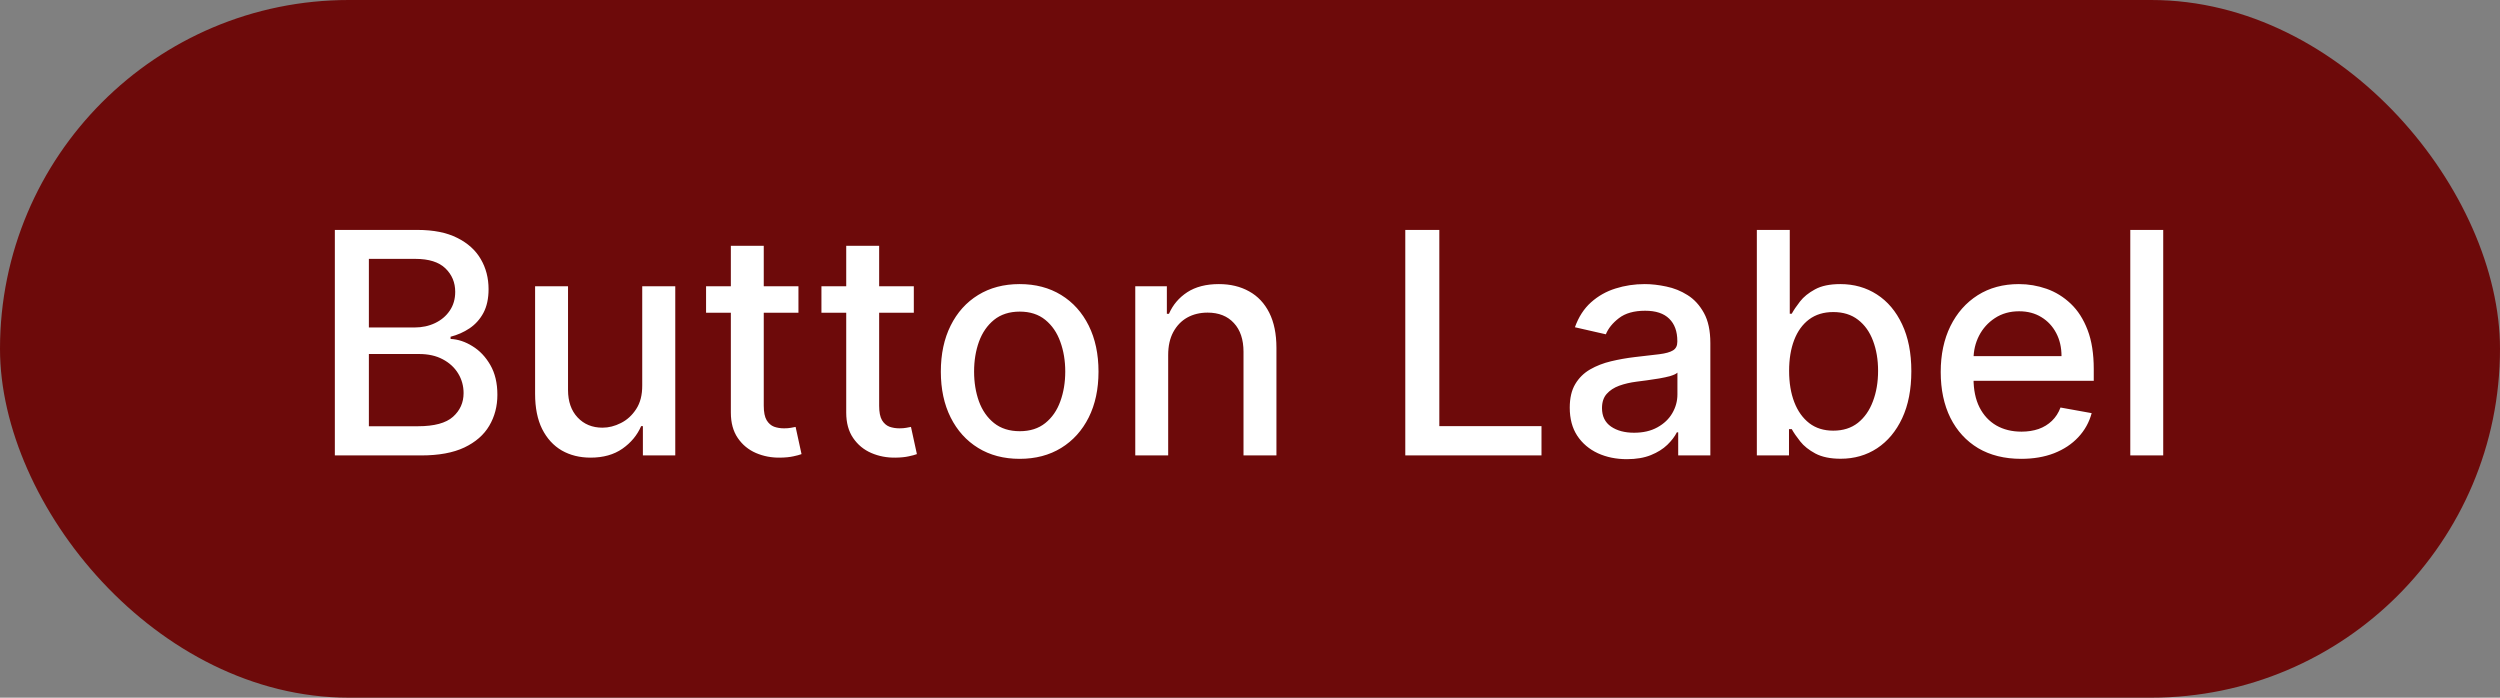 <svg width="129" height="36" viewBox="0 0 129 36" fill="none" xmlns="http://www.w3.org/2000/svg">
<rect x="0" y="0" width="129" height="36" fill="#808080" stroke="none"/>
<rect width="129" height="36" rx="18" fill="#6D0A0A"/>
<path d="M17.278 23.5V11.864H21.54C22.366 11.864 23.049 12 23.591 12.273C24.133 12.542 24.538 12.907 24.807 13.369C25.076 13.828 25.21 14.345 25.21 14.921C25.21 15.405 25.121 15.814 24.943 16.148C24.765 16.477 24.526 16.742 24.227 16.943C23.932 17.14 23.606 17.284 23.25 17.375V17.489C23.636 17.508 24.013 17.633 24.381 17.864C24.752 18.091 25.059 18.415 25.301 18.835C25.544 19.256 25.665 19.767 25.665 20.369C25.665 20.964 25.525 21.498 25.244 21.972C24.968 22.441 24.54 22.814 23.96 23.091C23.381 23.364 22.64 23.5 21.739 23.5H17.278ZM19.034 21.994H21.568C22.409 21.994 23.011 21.831 23.375 21.506C23.739 21.18 23.921 20.773 23.921 20.284C23.921 19.917 23.828 19.579 23.642 19.273C23.456 18.966 23.191 18.722 22.847 18.54C22.506 18.358 22.1 18.267 21.631 18.267H19.034V21.994ZM19.034 16.898H21.386C21.78 16.898 22.134 16.822 22.449 16.671C22.767 16.519 23.019 16.307 23.204 16.034C23.394 15.758 23.489 15.432 23.489 15.057C23.489 14.576 23.32 14.172 22.983 13.847C22.646 13.521 22.129 13.358 21.432 13.358H19.034V16.898ZM33.139 19.881V14.773H34.844V23.5H33.173V21.989H33.082C32.882 22.454 32.56 22.843 32.117 23.153C31.677 23.46 31.13 23.614 30.474 23.614C29.914 23.614 29.418 23.491 28.986 23.244C28.558 22.994 28.221 22.625 27.974 22.136C27.732 21.648 27.611 21.044 27.611 20.324V14.773H29.31V20.119C29.31 20.714 29.474 21.188 29.804 21.54C30.134 21.892 30.562 22.068 31.088 22.068C31.406 22.068 31.723 21.989 32.037 21.829C32.355 21.671 32.618 21.43 32.827 21.108C33.039 20.786 33.143 20.377 33.139 19.881ZM41.2 14.773V16.136H36.433V14.773H41.2ZM37.712 12.682H39.41V20.938C39.41 21.267 39.46 21.515 39.558 21.682C39.657 21.845 39.784 21.956 39.939 22.017C40.098 22.074 40.27 22.102 40.456 22.102C40.592 22.102 40.712 22.093 40.814 22.074C40.916 22.055 40.996 22.04 41.053 22.028L41.359 23.432C41.261 23.47 41.121 23.508 40.939 23.546C40.757 23.587 40.53 23.61 40.257 23.614C39.81 23.621 39.394 23.542 39.007 23.375C38.621 23.208 38.308 22.951 38.07 22.602C37.831 22.254 37.712 21.816 37.712 21.29V12.682ZM47.153 14.773V16.136H42.386V14.773H47.153ZM43.665 12.682H45.364V20.938C45.364 21.267 45.413 21.515 45.511 21.682C45.61 21.845 45.737 21.956 45.892 22.017C46.051 22.074 46.224 22.102 46.409 22.102C46.545 22.102 46.665 22.093 46.767 22.074C46.869 22.055 46.949 22.04 47.006 22.028L47.312 23.432C47.214 23.47 47.074 23.508 46.892 23.546C46.71 23.587 46.483 23.61 46.21 23.614C45.763 23.621 45.347 23.542 44.96 23.375C44.574 23.208 44.261 22.951 44.023 22.602C43.784 22.254 43.665 21.816 43.665 21.29V12.682ZM52.615 23.676C51.797 23.676 51.083 23.489 50.473 23.114C49.863 22.739 49.39 22.214 49.053 21.54C48.715 20.866 48.547 20.078 48.547 19.176C48.547 18.271 48.715 17.479 49.053 16.801C49.39 16.123 49.863 15.597 50.473 15.222C51.083 14.847 51.797 14.659 52.615 14.659C53.433 14.659 54.147 14.847 54.757 15.222C55.367 15.597 55.84 16.123 56.178 16.801C56.515 17.479 56.683 18.271 56.683 19.176C56.683 20.078 56.515 20.866 56.178 21.54C55.84 22.214 55.367 22.739 54.757 23.114C54.147 23.489 53.433 23.676 52.615 23.676ZM52.621 22.25C53.151 22.25 53.59 22.11 53.939 21.829C54.287 21.549 54.545 21.176 54.712 20.71C54.882 20.244 54.967 19.731 54.967 19.171C54.967 18.614 54.882 18.102 54.712 17.636C54.545 17.167 54.287 16.79 53.939 16.506C53.59 16.222 53.151 16.079 52.621 16.079C52.087 16.079 51.644 16.222 51.291 16.506C50.943 16.79 50.683 17.167 50.513 17.636C50.346 18.102 50.263 18.614 50.263 19.171C50.263 19.731 50.346 20.244 50.513 20.71C50.683 21.176 50.943 21.549 51.291 21.829C51.644 22.11 52.087 22.25 52.621 22.25ZM60.278 18.318V23.5H58.58V14.773H60.21V16.193H60.318C60.519 15.731 60.833 15.36 61.261 15.079C61.693 14.799 62.237 14.659 62.892 14.659C63.487 14.659 64.008 14.784 64.454 15.034C64.901 15.28 65.248 15.648 65.494 16.136C65.74 16.625 65.864 17.229 65.864 17.949V23.5H64.165V18.153C64.165 17.521 64 17.026 63.67 16.671C63.341 16.311 62.888 16.131 62.312 16.131C61.919 16.131 61.568 16.216 61.261 16.386C60.958 16.557 60.718 16.807 60.54 17.136C60.365 17.462 60.278 17.856 60.278 18.318ZM72.513 23.5V11.864H74.269V21.989H79.541V23.5H72.513ZM83.947 23.693C83.394 23.693 82.894 23.591 82.447 23.386C82.001 23.178 81.646 22.877 81.385 22.483C81.127 22.089 80.999 21.606 80.999 21.034C80.999 20.542 81.093 20.136 81.283 19.818C81.472 19.5 81.728 19.248 82.05 19.062C82.372 18.877 82.731 18.737 83.129 18.642C83.527 18.547 83.932 18.475 84.345 18.426C84.868 18.366 85.292 18.316 85.618 18.278C85.944 18.237 86.18 18.171 86.328 18.079C86.476 17.989 86.55 17.841 86.55 17.636V17.597C86.55 17.1 86.41 16.716 86.129 16.443C85.853 16.171 85.44 16.034 84.891 16.034C84.319 16.034 83.868 16.161 83.538 16.415C83.213 16.665 82.987 16.943 82.862 17.25L81.266 16.886C81.455 16.356 81.731 15.928 82.095 15.602C82.463 15.273 82.885 15.034 83.362 14.886C83.84 14.735 84.341 14.659 84.868 14.659C85.216 14.659 85.586 14.701 85.976 14.784C86.37 14.864 86.737 15.011 87.078 15.227C87.423 15.443 87.705 15.752 87.925 16.153C88.144 16.551 88.254 17.068 88.254 17.704V23.5H86.595V22.307H86.527C86.417 22.526 86.252 22.742 86.033 22.954C85.813 23.167 85.531 23.343 85.186 23.483C84.841 23.623 84.428 23.693 83.947 23.693ZM84.317 22.329C84.787 22.329 85.188 22.237 85.521 22.051C85.858 21.866 86.114 21.623 86.288 21.324C86.466 21.021 86.555 20.697 86.555 20.352V19.227C86.495 19.288 86.377 19.345 86.203 19.398C86.033 19.447 85.838 19.491 85.618 19.528C85.398 19.562 85.184 19.595 84.976 19.625C84.767 19.651 84.593 19.674 84.453 19.693C84.124 19.735 83.822 19.805 83.55 19.903C83.281 20.002 83.065 20.144 82.902 20.329C82.743 20.511 82.663 20.754 82.663 21.057C82.663 21.477 82.819 21.796 83.129 22.011C83.44 22.224 83.836 22.329 84.317 22.329ZM90.653 23.5V11.864H92.352V16.188H92.454C92.553 16.006 92.695 15.796 92.881 15.557C93.066 15.318 93.324 15.11 93.653 14.932C93.983 14.75 94.419 14.659 94.96 14.659C95.665 14.659 96.294 14.837 96.847 15.193C97.4 15.549 97.833 16.062 98.148 16.733C98.466 17.403 98.625 18.21 98.625 19.153C98.625 20.097 98.468 20.905 98.153 21.579C97.839 22.25 97.407 22.767 96.858 23.131C96.309 23.491 95.682 23.671 94.977 23.671C94.447 23.671 94.013 23.581 93.676 23.403C93.343 23.225 93.081 23.017 92.892 22.778C92.703 22.54 92.557 22.328 92.454 22.142H92.312V23.5H90.653ZM92.318 19.136C92.318 19.75 92.407 20.288 92.585 20.75C92.763 21.212 93.021 21.574 93.358 21.835C93.695 22.093 94.108 22.222 94.597 22.222C95.104 22.222 95.528 22.087 95.869 21.818C96.21 21.546 96.468 21.176 96.642 20.71C96.82 20.244 96.909 19.72 96.909 19.136C96.909 18.561 96.822 18.044 96.648 17.585C96.477 17.127 96.22 16.765 95.875 16.5C95.534 16.235 95.108 16.102 94.597 16.102C94.104 16.102 93.688 16.229 93.347 16.483C93.01 16.737 92.754 17.091 92.579 17.546C92.405 18 92.318 18.53 92.318 19.136ZM104.294 23.676C103.434 23.676 102.694 23.492 102.072 23.125C101.455 22.754 100.978 22.233 100.641 21.562C100.307 20.888 100.141 20.099 100.141 19.193C100.141 18.299 100.307 17.511 100.641 16.829C100.978 16.148 101.447 15.616 102.05 15.233C102.656 14.85 103.364 14.659 104.175 14.659C104.667 14.659 105.144 14.741 105.607 14.903C106.069 15.066 106.483 15.322 106.851 15.671C107.218 16.019 107.508 16.472 107.72 17.028C107.932 17.581 108.038 18.254 108.038 19.046V19.648H101.101V18.375H106.374C106.374 17.928 106.283 17.532 106.101 17.188C105.919 16.839 105.663 16.564 105.334 16.364C105.008 16.163 104.625 16.062 104.186 16.062C103.709 16.062 103.292 16.18 102.936 16.415C102.584 16.646 102.311 16.949 102.118 17.324C101.929 17.695 101.834 18.099 101.834 18.534V19.528C101.834 20.112 101.936 20.608 102.141 21.017C102.349 21.426 102.639 21.739 103.01 21.954C103.381 22.167 103.815 22.273 104.311 22.273C104.633 22.273 104.927 22.227 105.192 22.136C105.457 22.042 105.686 21.901 105.879 21.716C106.072 21.53 106.22 21.301 106.322 21.028L107.93 21.318C107.802 21.792 107.571 22.206 107.237 22.562C106.908 22.915 106.493 23.189 105.993 23.386C105.497 23.579 104.93 23.676 104.294 23.676ZM111.622 11.864V23.5H109.923V11.864H111.622Z" fill="white"/>
</svg>
